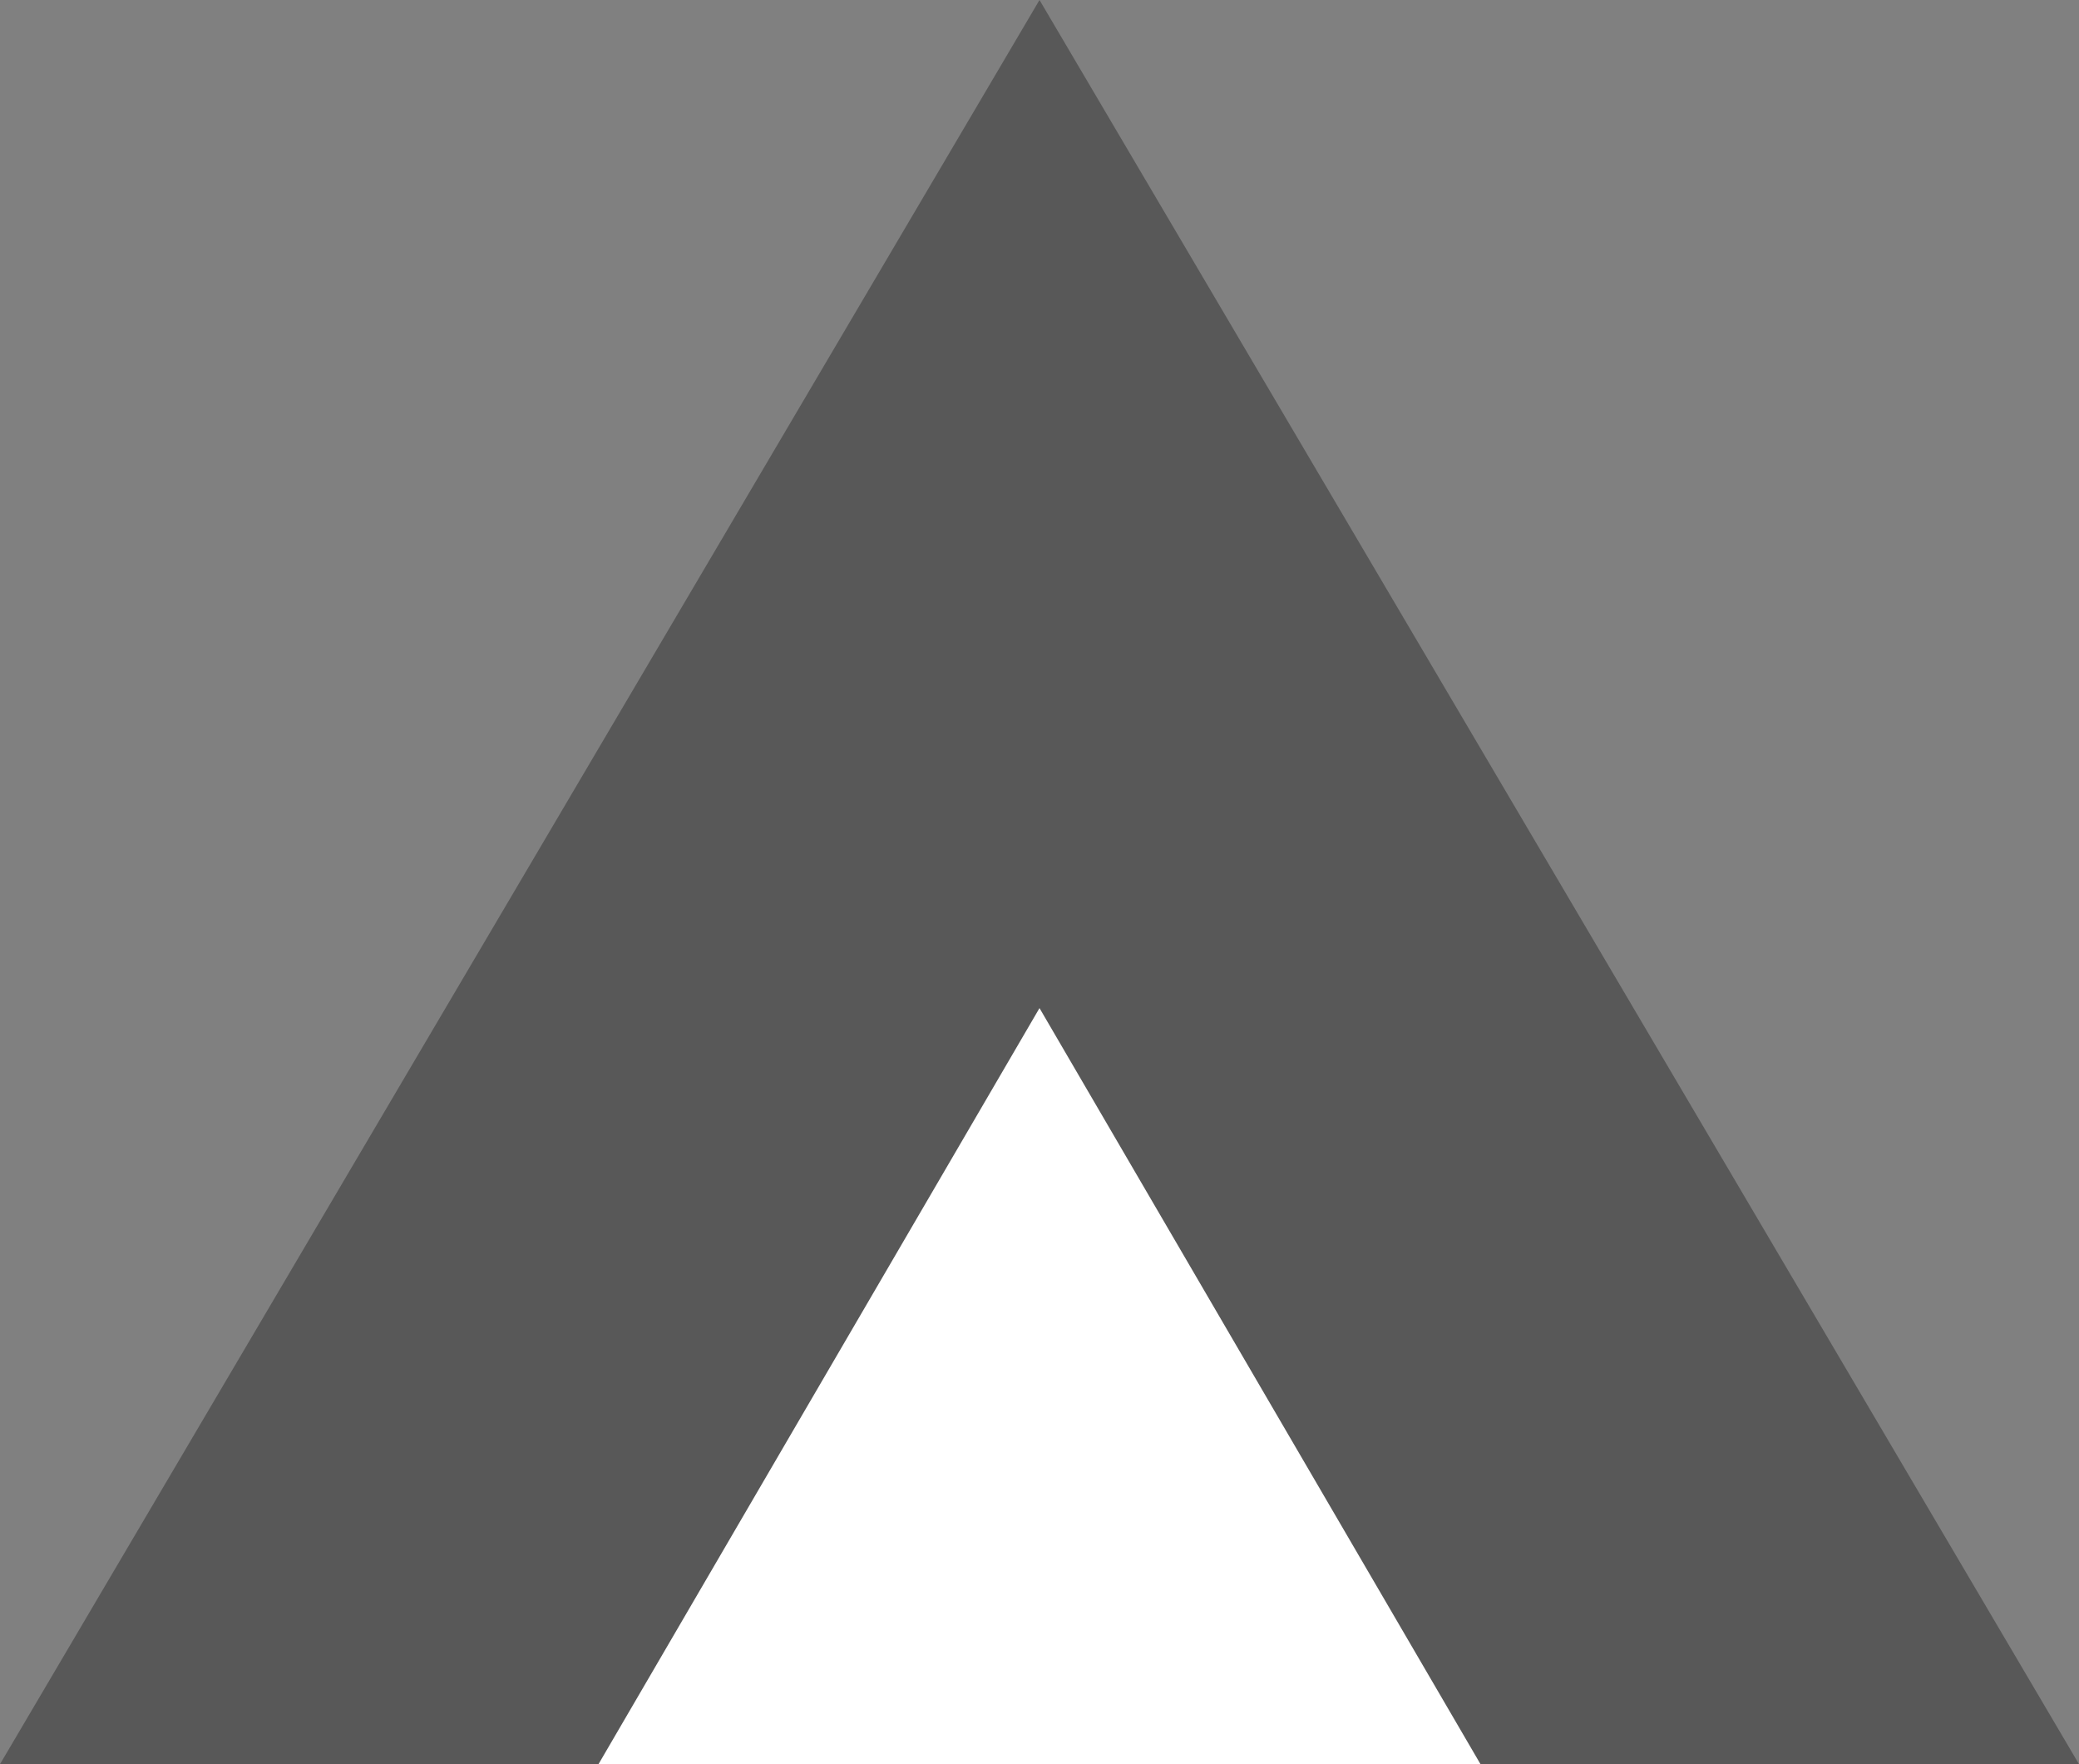 <svg xmlns="http://www.w3.org/2000/svg" width="66" height="56" viewBox="0 0 66 56">
  <rect x="0" y="0" width="66" height="56" fill="#808080" stroke="none"/>
  <g id="Group_1" data-name="Group 1" transform="translate(-462 -71)">
    <path id="Polygon_1" data-name="Polygon 1" d="M33,0,66,56H0Z" transform="translate(462 71)" fill="#585858"/>
    <path id="Polygon_2" data-name="Polygon 2" d="M14,0,28,24H0Z" transform="translate(481 103)" fill="#fff"/>
  </g>
</svg>
